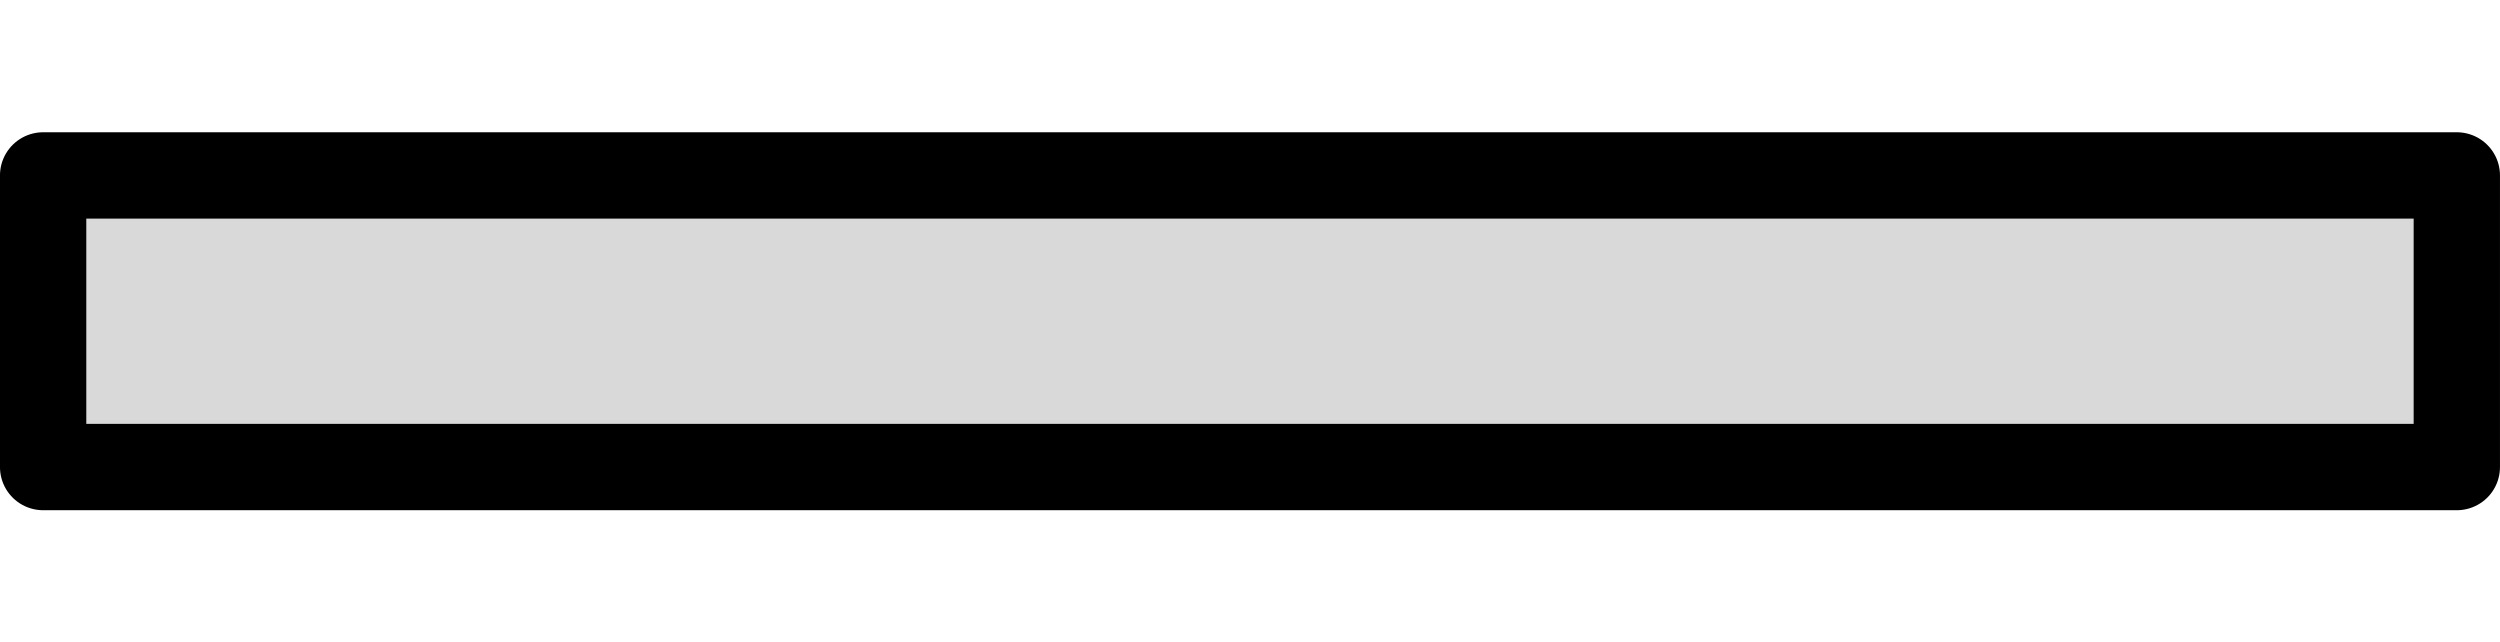 <?xml version="1.0" encoding="UTF-8" standalone="no"?>
<svg
   xmlns:dc="http://purl.org/dc/elements/1.1/"
   xmlns:cc="http://creativecommons.org/ns#"
   xmlns:rdf="http://www.w3.org/1999/02/22-rdf-syntax-ns#"
   xmlns:svg="http://www.w3.org/2000/svg"
   xmlns="http://www.w3.org/2000/svg"
   xmlns:sodipodi="http://sodipodi.sourceforge.net/DTD/sodipodi-0.dtd"
   xmlns:inkscape="http://www.inkscape.org/namespaces/inkscape"
   height="51.398"
   viewBox="0 0 52.917 13.599"
   width="200.001"
   version="1.1"
   id="svg1"
   sodipodi:docname="porta_potty_door.svg"
   inkscape:version="0.92.4 (5da689c313, 2019-01-14)">
  <sodipodi:namedview
     pagecolor="#ffffff"
     bordercolor="#666666"
     borderopacity="1"
     objecttolerance="10"
     gridtolerance="10"
     guidetolerance="10"
     inkscape:pageopacity="0"
     inkscape:pageshadow="2"
     inkscape:window-width="1920"
     inkscape:window-height="991"
     id="namedview13"
     showgrid="false"
     inkscape:zoom="1.6949893"
     inkscape:cx="100.00063"
     inkscape:cy="25.698898"
     inkscape:window-x="-9"
     inkscape:window-y="-9"
     inkscape:window-maximized="1"
     inkscape:current-layer="svg1" />
  <defs
     id="defs1" />
  <path
     d="M 0.913,9.886 V 3.713 H 52.003 v 6.173 z"
     fill="#d9d9d9"
     stroke="#666666"
     stroke-linejoin="round"
     stroke-width="1.35"
     id="path1"
     style="stroke-width:1.827;stroke-dasharray:none;stroke:#000000;stroke-opacity:1" />
</svg>
